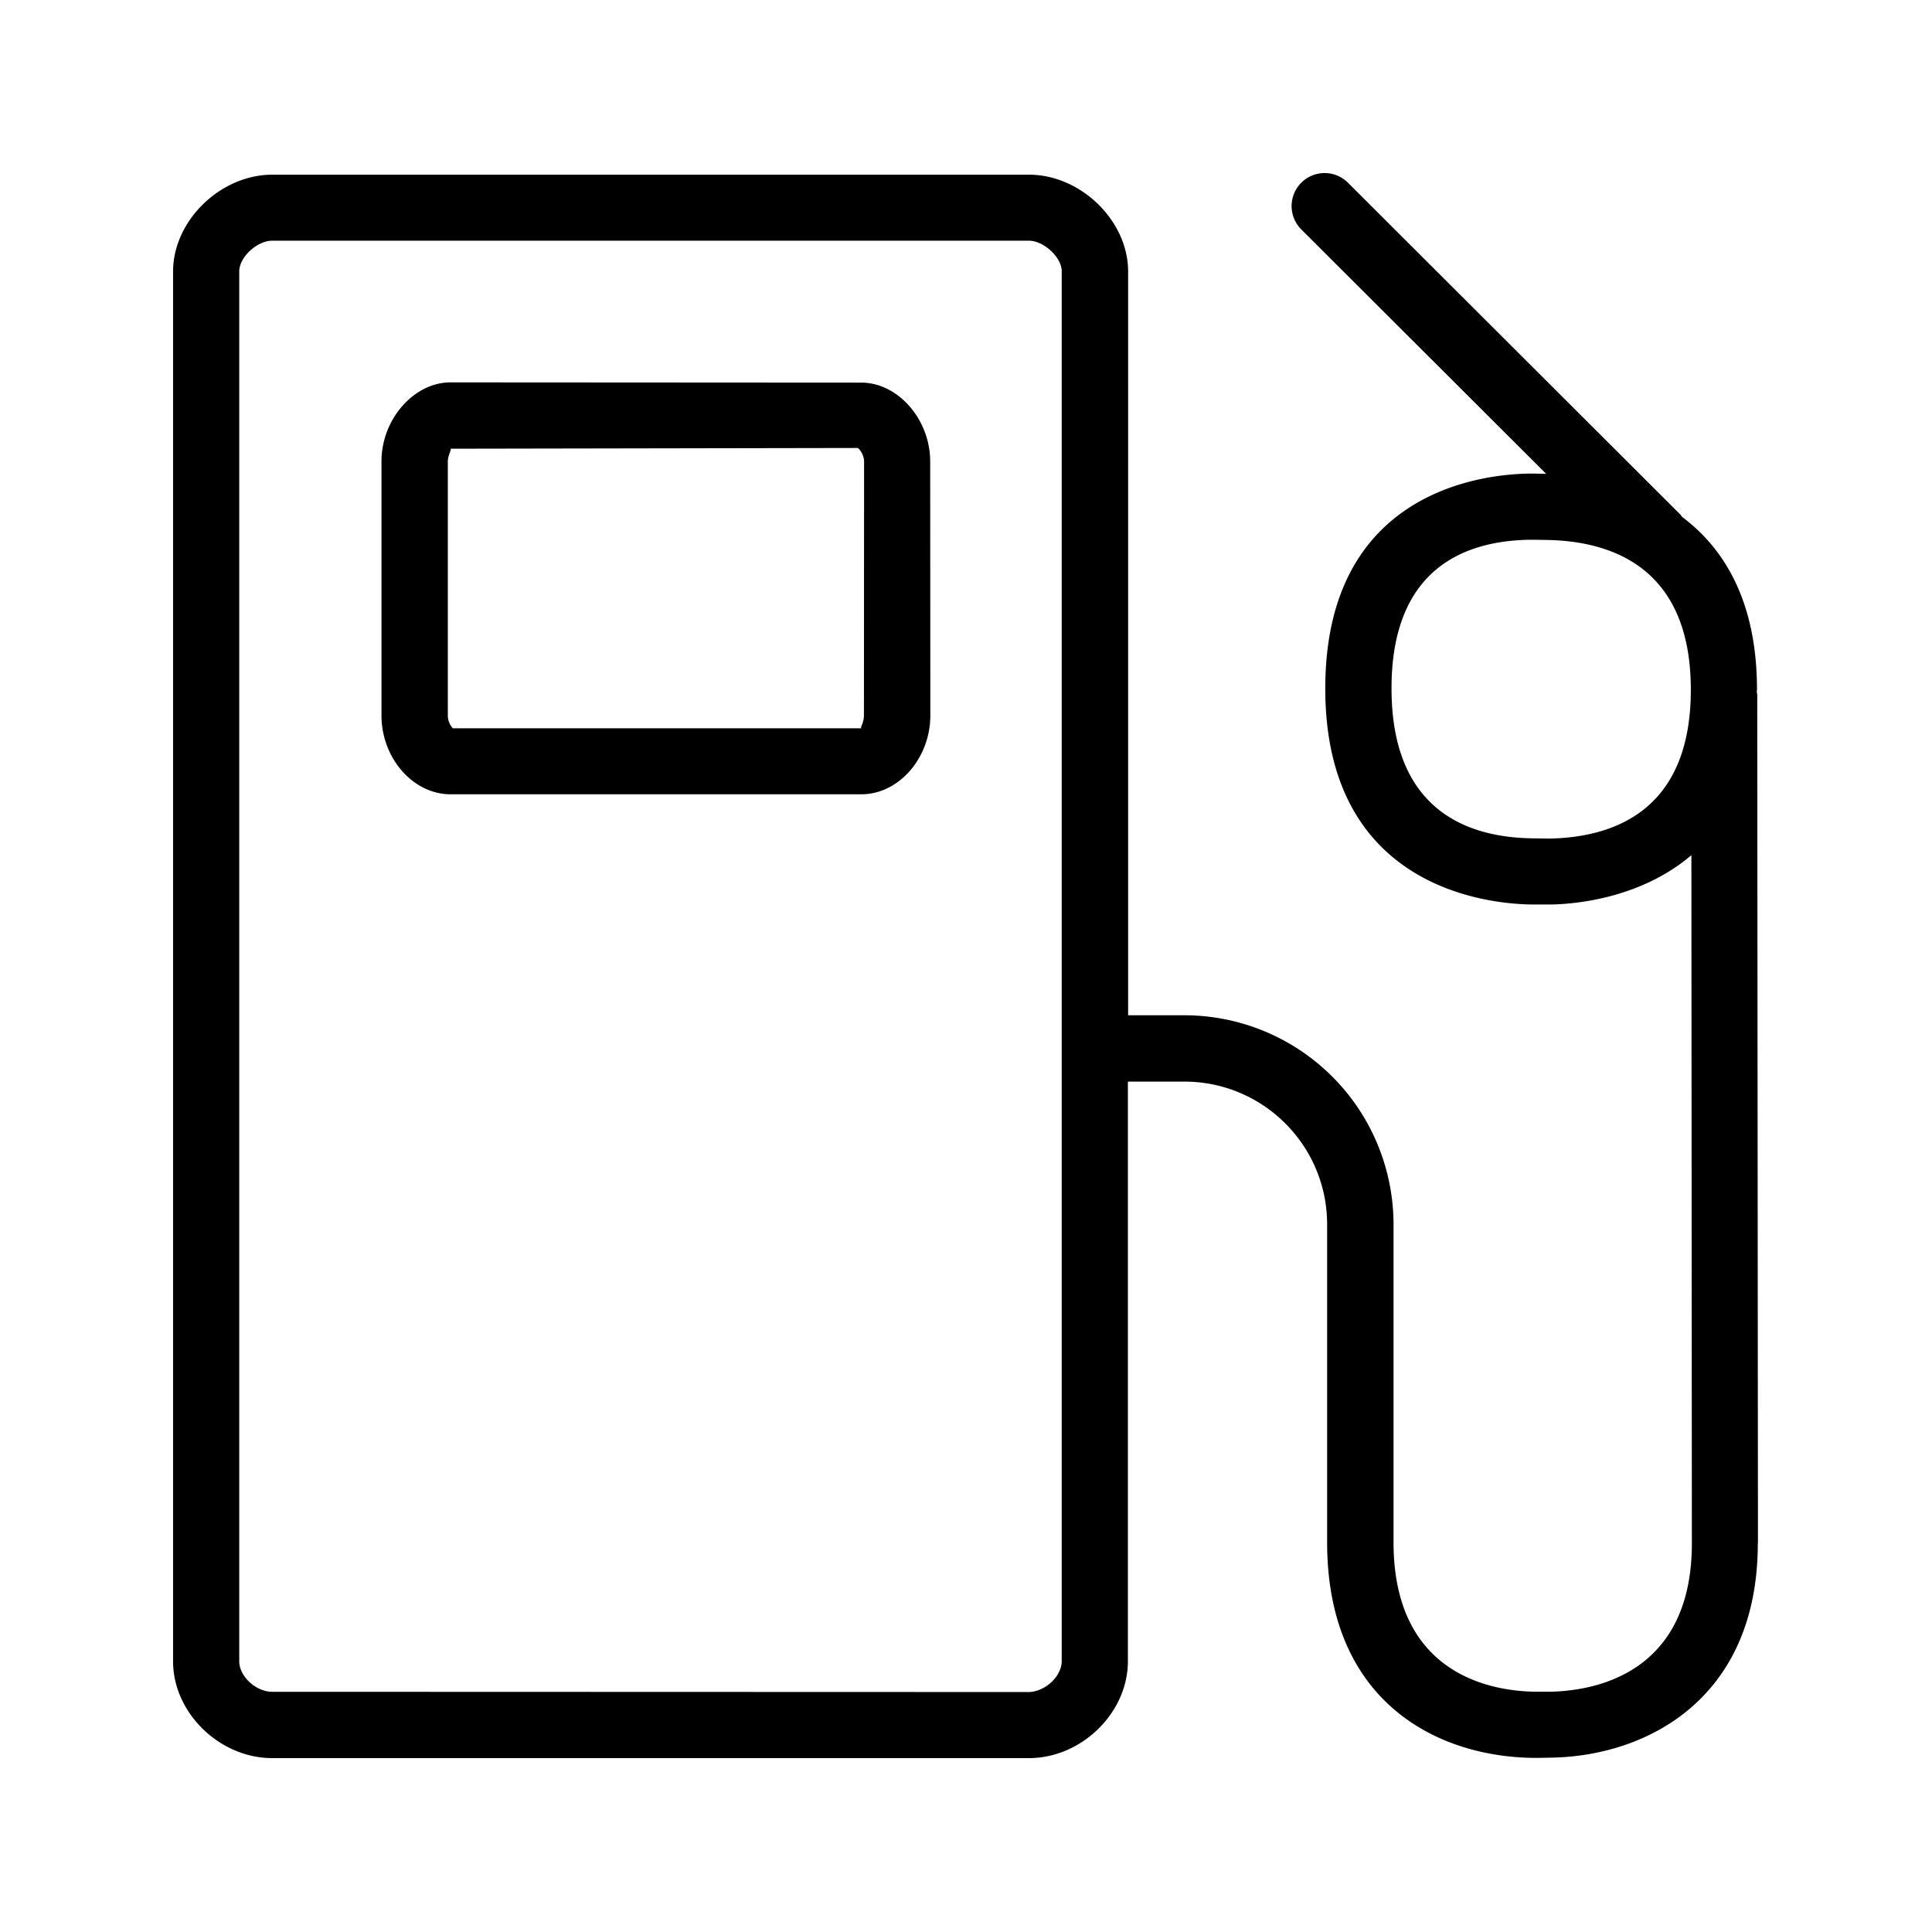 <svg xmlns="http://www.w3.org/2000/svg" width="24" height="24" fill="none"><path fill="#000" d="m21.838 19.173-.009-10.546-.004-.026-.002-.005.003-.028c0-1.118-.423-1.768-.933-2.149l-.008-.013a.1.1 0 0 0-.014-.017L16.745 2.27a.41.41 0 0 0-.58.58l3.042 3.036-.157-.003h-.047c-.54.006-2.54.19-2.54 2.67 0 2.482 2.022 2.675 2.56 2.683h.246c.297-.005 1.112-.075 1.742-.613l.006 8.549c0 1.633-1.227 1.832-1.756 1.843h-.194c-.53-.008-1.756-.204-1.756-1.857v-3.952a2.6 2.6 0 0 0-2.6-2.594h-.697V3.372c0-.63-.588-1.202-1.232-1.202H3.383c-.645 0-1.233.572-1.233 1.202v17.266c0 .639.577 1.202 1.233 1.202h9.398c.655 0 1.23-.563 1.23-1.202v-7.202h.697c.98-.002 1.776.79 1.778 1.77v3.953c0 1.947 1.325 2.661 2.558 2.678h.087l.142-.003c1.183-.02 2.563-.731 2.563-2.661m-8.647 1.462c0 .19-.208.381-.41.384l-9.397-.003c-.202 0-.41-.19-.41-.38V3.371c0-.177.222-.381.41-.381h9.398c.187 0 .409.207.409.38zm6.064-10.218-.219-.003c-.798-.011-1.748-.342-1.748-1.863 0-1.513.939-1.837 1.726-1.846h.04l.187.003c.804.02 1.765.359 1.765 1.86s-.953 1.832-1.751 1.849m-8.521-1.53a.3.3 0 0 1-.025.116c-.01.024-.015.04-.006.044H5.625a.24.24 0 0 1-.062-.16V5.733c0-.043.015-.084.026-.114.009-.025.015-.042.008-.045l5.058-.009c.029.017.079.093.079.168zm.823-3.154c0-.524-.4-.98-.857-.98L5.597 4.75c-.457 0-.858.46-.858.98v3.157c0 .532.393.98.858.98H10.7c.465 0 .857-.45.857-.98z"/></svg>